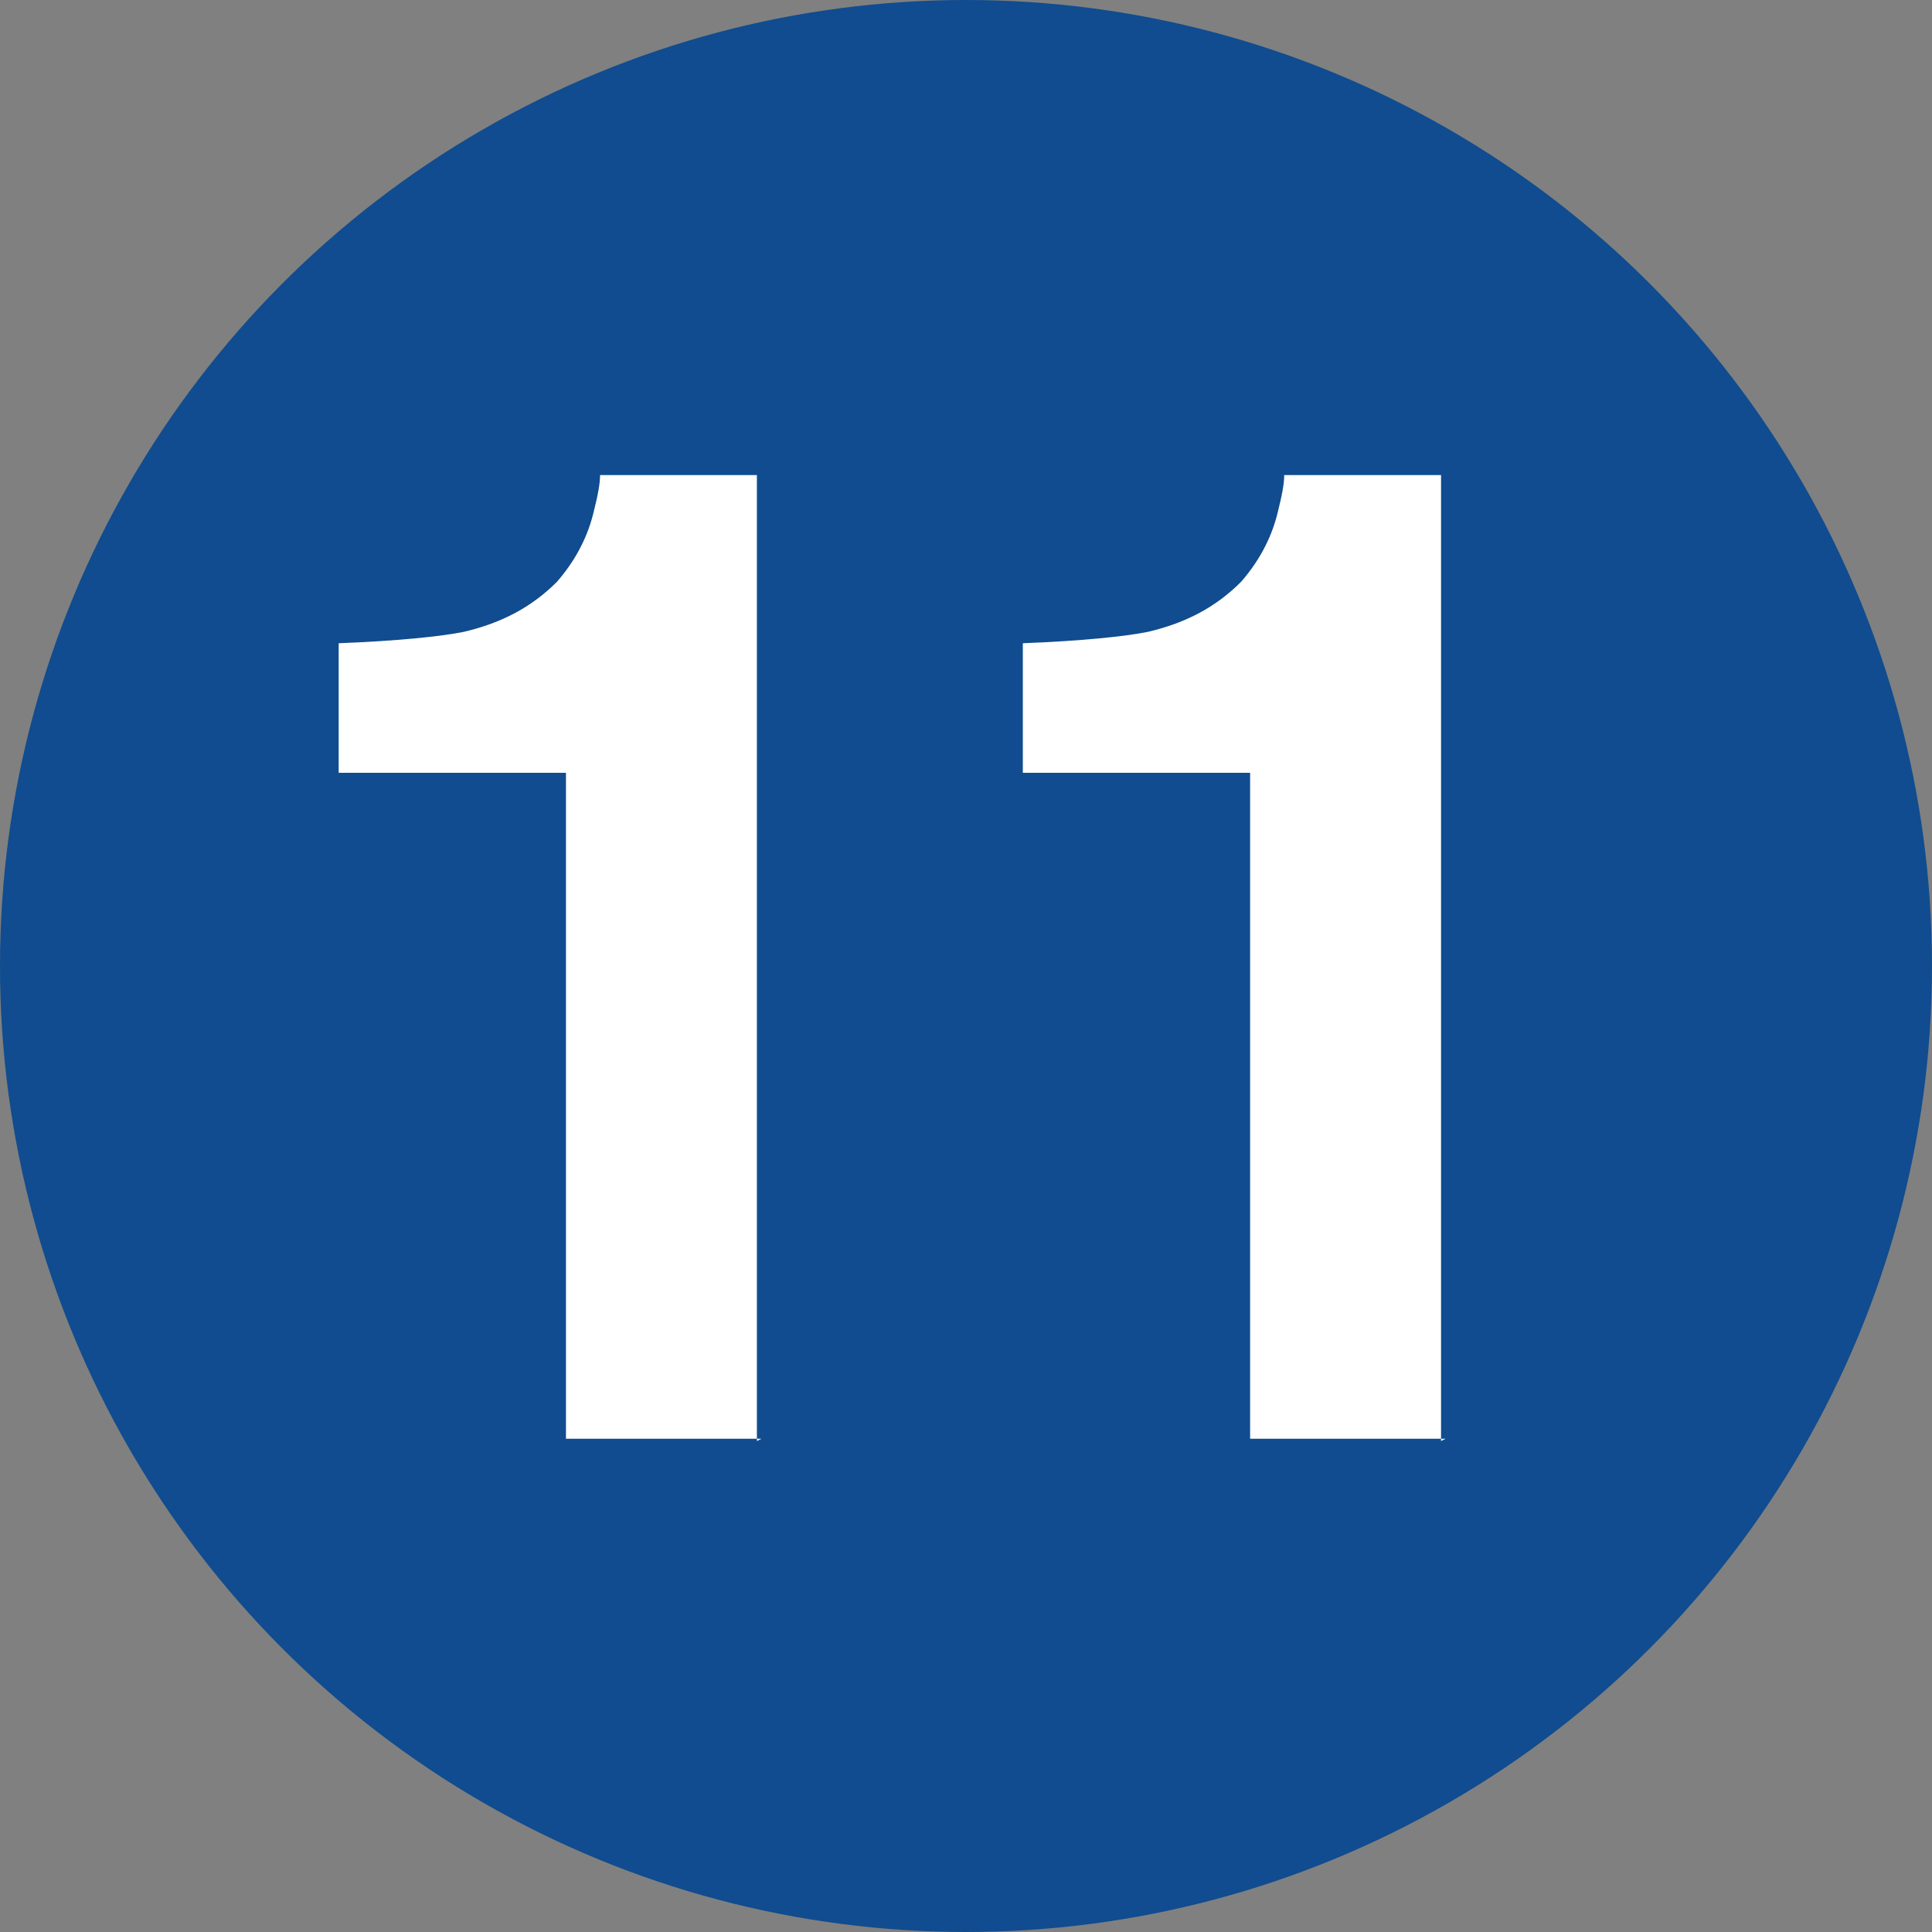 <svg role="img" viewBox="0 0 8.5 8.5">
  <rect x="0" y="0" width="8.5" height="8.5" fill="#808080" stroke="none"/>
  <title>Massport Airport Shuttle Route 11</title>
  <circle fill="#104c8f" cx="4.25" cy="4.25" r="4.25"/>
  <g>
    <path fill="#fff" d="M3.35,6.33h-.86v-2.93h-1v-.57c.26-.01.45-.03.55-.05.17-.04.3-.11.41-.22.07-.08.13-.18.16-.3.02-.08.03-.13.03-.17h.69v4.25Z"/>
    <path fill="#fff" d="M6.36,6.33h-.86v-2.93h-1v-.57c.26-.01.45-.03.55-.05.17-.04.3-.11.41-.22.07-.08.13-.18.16-.3.02-.08.03-.13.03-.17h.69v4.25Z"/>
  </g>
</svg>
